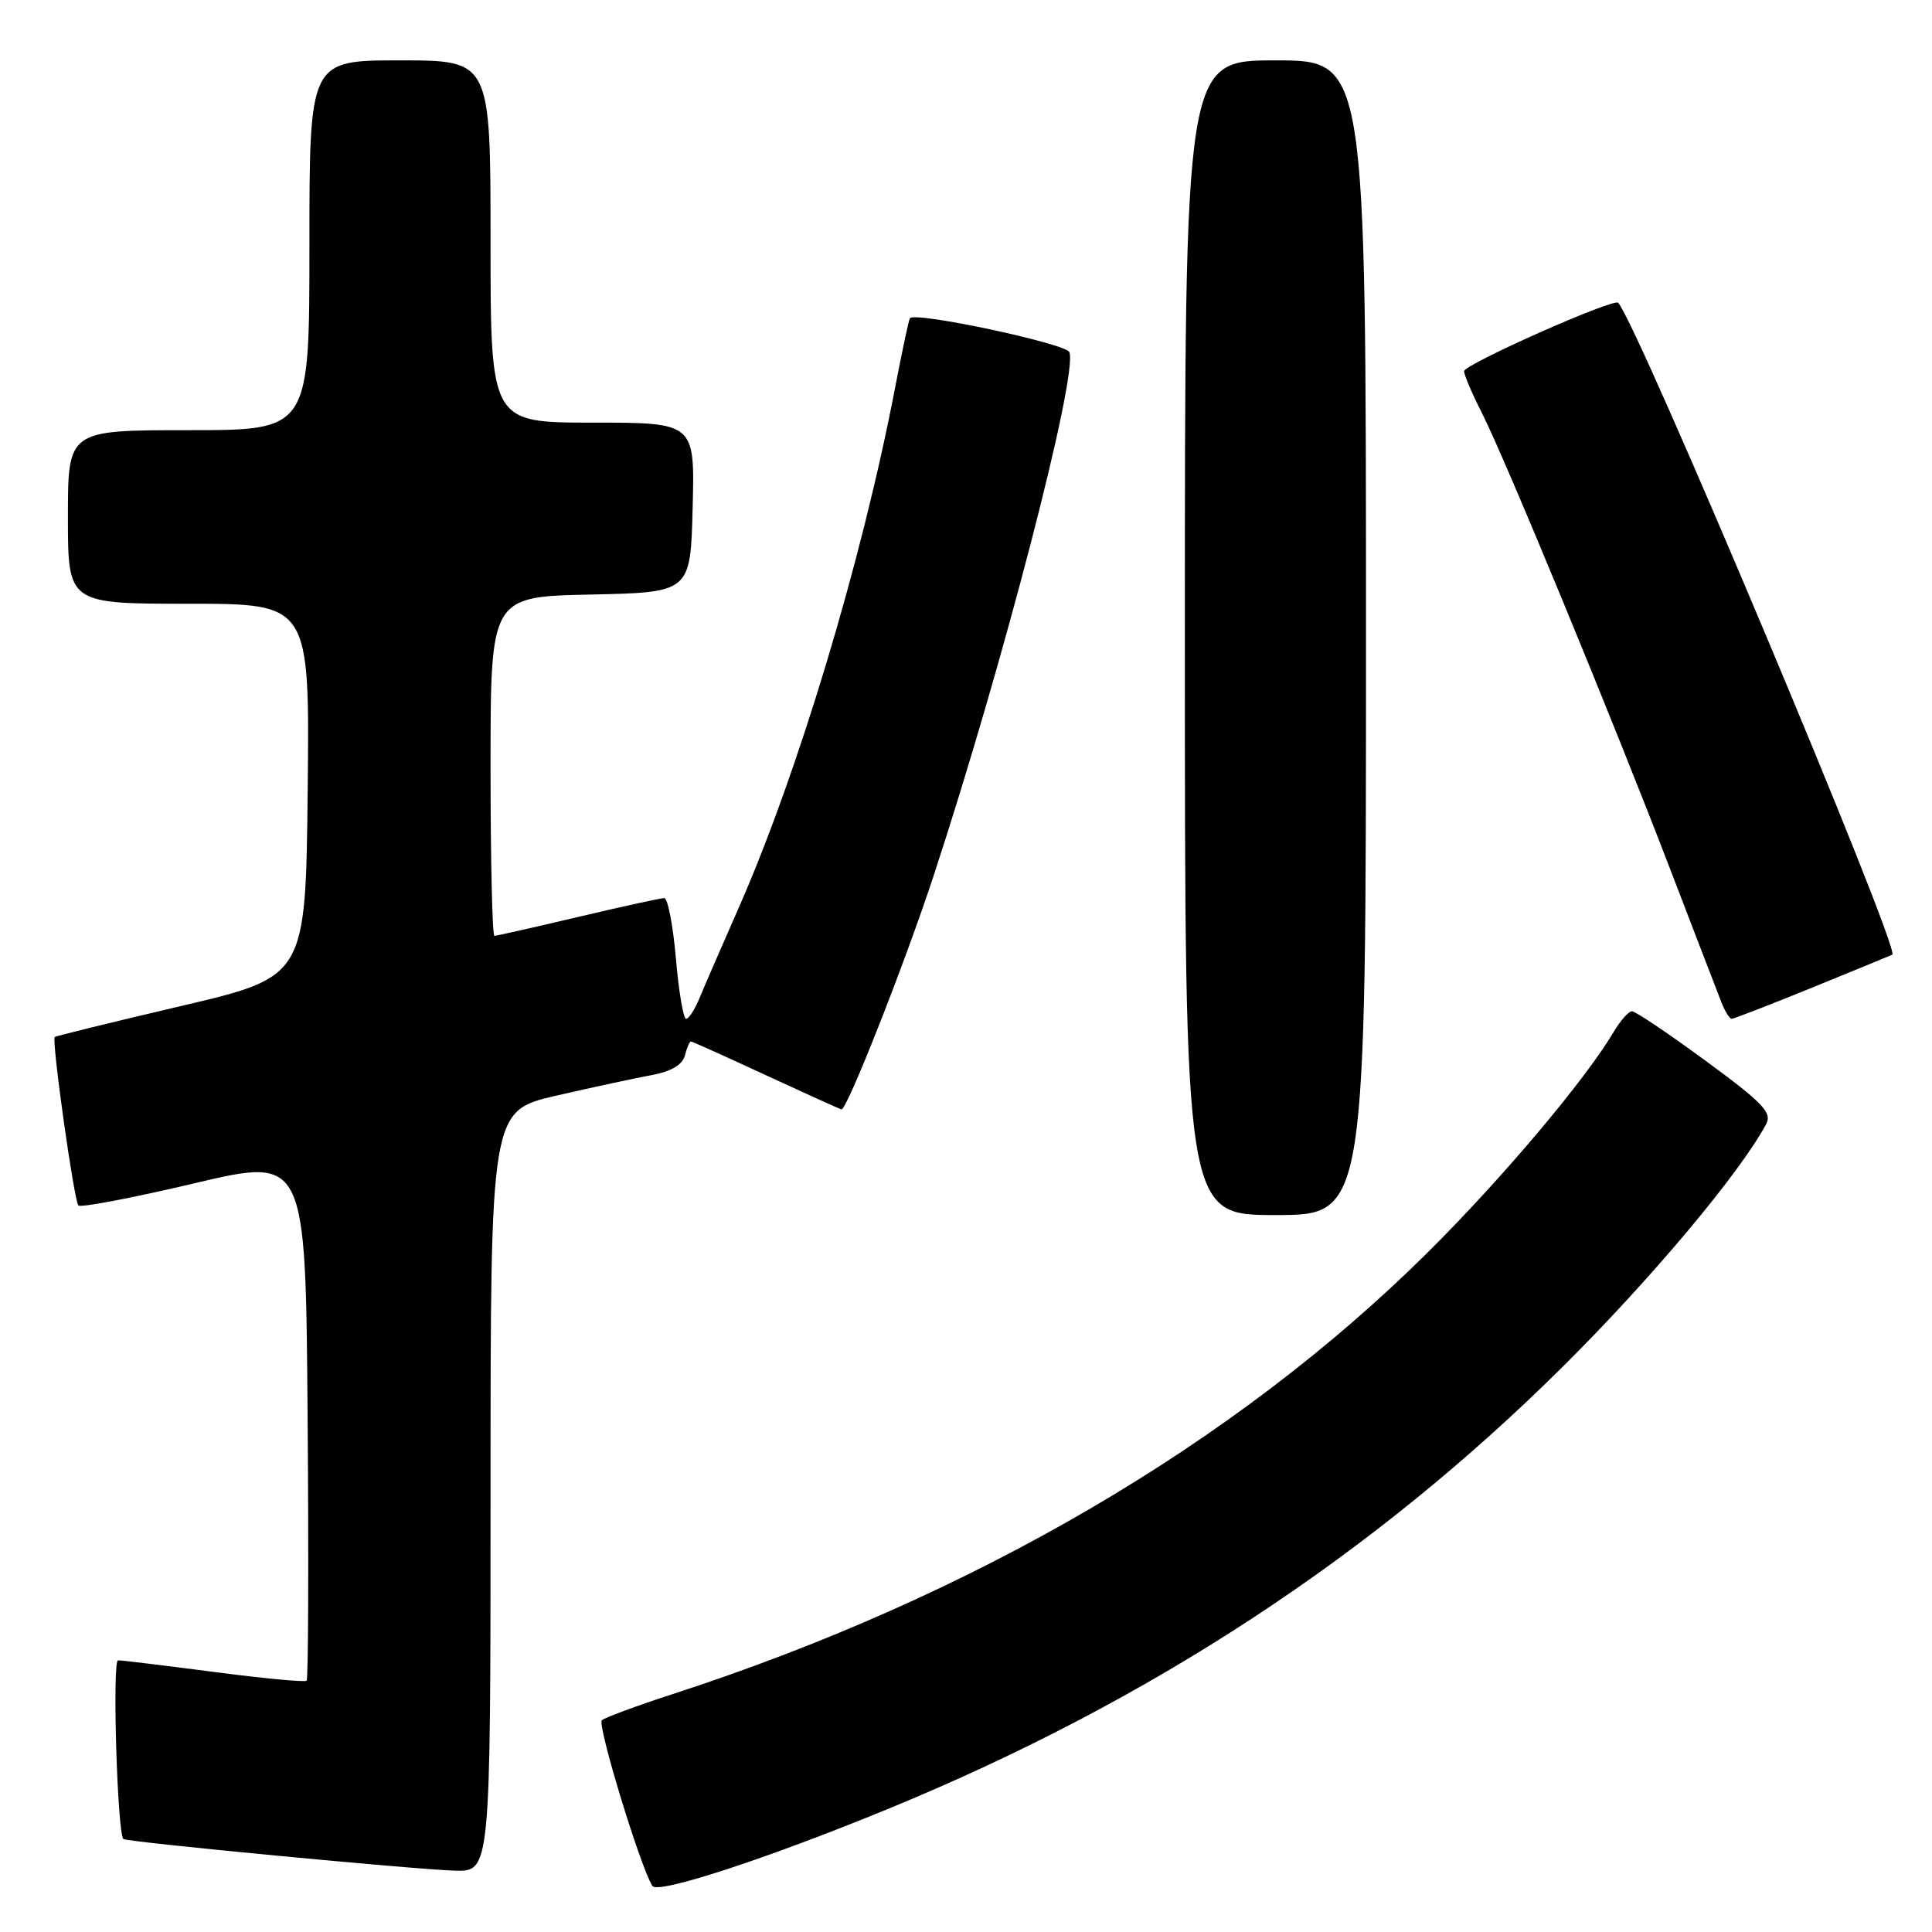 <?xml version="1.0" encoding="UTF-8" standalone="no"?>
<!DOCTYPE svg PUBLIC "-//W3C//DTD SVG 1.1//EN" "http://www.w3.org/Graphics/SVG/1.1/DTD/svg11.dtd" >
<svg xmlns="http://www.w3.org/2000/svg" xmlns:xlink="http://www.w3.org/1999/xlink" version="1.1" viewBox="0 0 256 256">
 <g >
 <path fill="currentColor"
d=" M 117.65 239.70 C 152.44 225.41 181.90 206.10 207.13 181.04 C 218.78 169.47 230.58 155.40 234.03 148.94 C 234.84 147.43 233.58 146.12 226.03 140.58 C 221.10 136.96 216.70 134.00 216.25 134.00 C 215.80 134.00 214.70 135.24 213.81 136.75 C 210.03 143.13 199.00 156.21 189.11 166.02 C 163.59 191.32 128.97 211.55 89.00 224.52 C 84.33 226.04 80.16 227.58 79.75 227.94 C 79.10 228.51 84.81 247.27 86.44 249.90 C 87.13 251.02 101.56 246.31 117.65 239.70 Z  M 65.00 197.59 C 65.00 147.18 65.00 147.18 73.75 145.17 C 78.56 144.07 84.25 142.84 86.38 142.45 C 88.94 141.97 90.42 141.10 90.75 139.86 C 91.01 138.84 91.37 138.00 91.55 138.00 C 91.72 138.00 96.22 140.03 101.55 142.50 C 106.89 144.97 111.37 147.00 111.51 147.00 C 112.26 147.00 119.85 127.76 123.68 116.13 C 132.83 88.30 142.86 49.67 141.70 46.66 C 141.27 45.53 121.29 41.27 120.57 42.16 C 120.42 42.35 119.53 46.55 118.58 51.50 C 114.18 74.41 105.69 102.60 97.79 120.50 C 95.61 125.45 93.31 130.74 92.69 132.25 C 92.07 133.76 91.27 135.00 90.91 135.00 C 90.55 135.00 89.94 131.40 89.56 127.00 C 89.18 122.60 88.48 119.00 88.02 119.00 C 87.56 119.00 82.42 120.13 76.60 121.50 C 70.78 122.88 65.79 124.00 65.51 124.00 C 65.23 124.00 65.00 113.89 65.00 101.53 C 65.00 79.06 65.00 79.06 78.25 78.78 C 91.50 78.50 91.50 78.50 91.78 67.25 C 92.07 56.00 92.07 56.00 78.53 56.00 C 65.00 56.00 65.00 56.00 65.00 32.00 C 65.00 8.00 65.00 8.00 53.00 8.00 C 41.00 8.00 41.00 8.00 41.00 32.50 C 41.00 57.00 41.00 57.00 25.00 57.00 C 9.00 57.00 9.00 57.00 9.00 68.50 C 9.00 80.00 9.00 80.00 25.02 80.00 C 41.03 80.00 41.03 80.00 40.77 104.72 C 40.50 129.43 40.50 129.43 24.00 133.30 C 14.93 135.43 7.39 137.28 7.25 137.41 C 6.82 137.85 9.81 159.15 10.39 159.73 C 10.70 160.04 17.60 158.72 25.73 156.80 C 40.50 153.31 40.50 153.31 40.76 187.81 C 40.91 206.78 40.85 222.49 40.63 222.70 C 40.41 222.92 34.91 222.40 28.41 221.55 C 21.90 220.70 16.16 220.00 15.64 220.00 C 14.86 220.00 15.54 242.87 16.35 243.68 C 16.74 244.07 55.07 247.73 60.25 247.87 C 65.00 248.00 65.00 248.00 65.00 197.59 Z  M 181.00 84.50 C 181.00 8.00 181.00 8.00 169.00 8.00 C 157.00 8.00 157.00 8.00 157.00 84.50 C 157.00 161.00 157.00 161.00 169.00 161.00 C 181.00 161.00 181.00 161.00 181.00 84.50 Z  M 240.23 130.82 C 245.88 128.52 250.61 126.57 250.74 126.50 C 251.86 125.85 217.04 43.03 214.42 40.12 C 213.83 39.47 194.00 48.28 194.00 49.19 C 194.00 49.67 195.07 52.19 196.39 54.78 C 199.50 60.94 213.69 95.31 221.24 115.00 C 224.51 123.53 227.59 131.51 228.07 132.75 C 228.55 133.99 229.18 135.00 229.46 135.00 C 229.73 135.00 234.58 133.12 240.23 130.82 Z "/>
</g>
</svg>